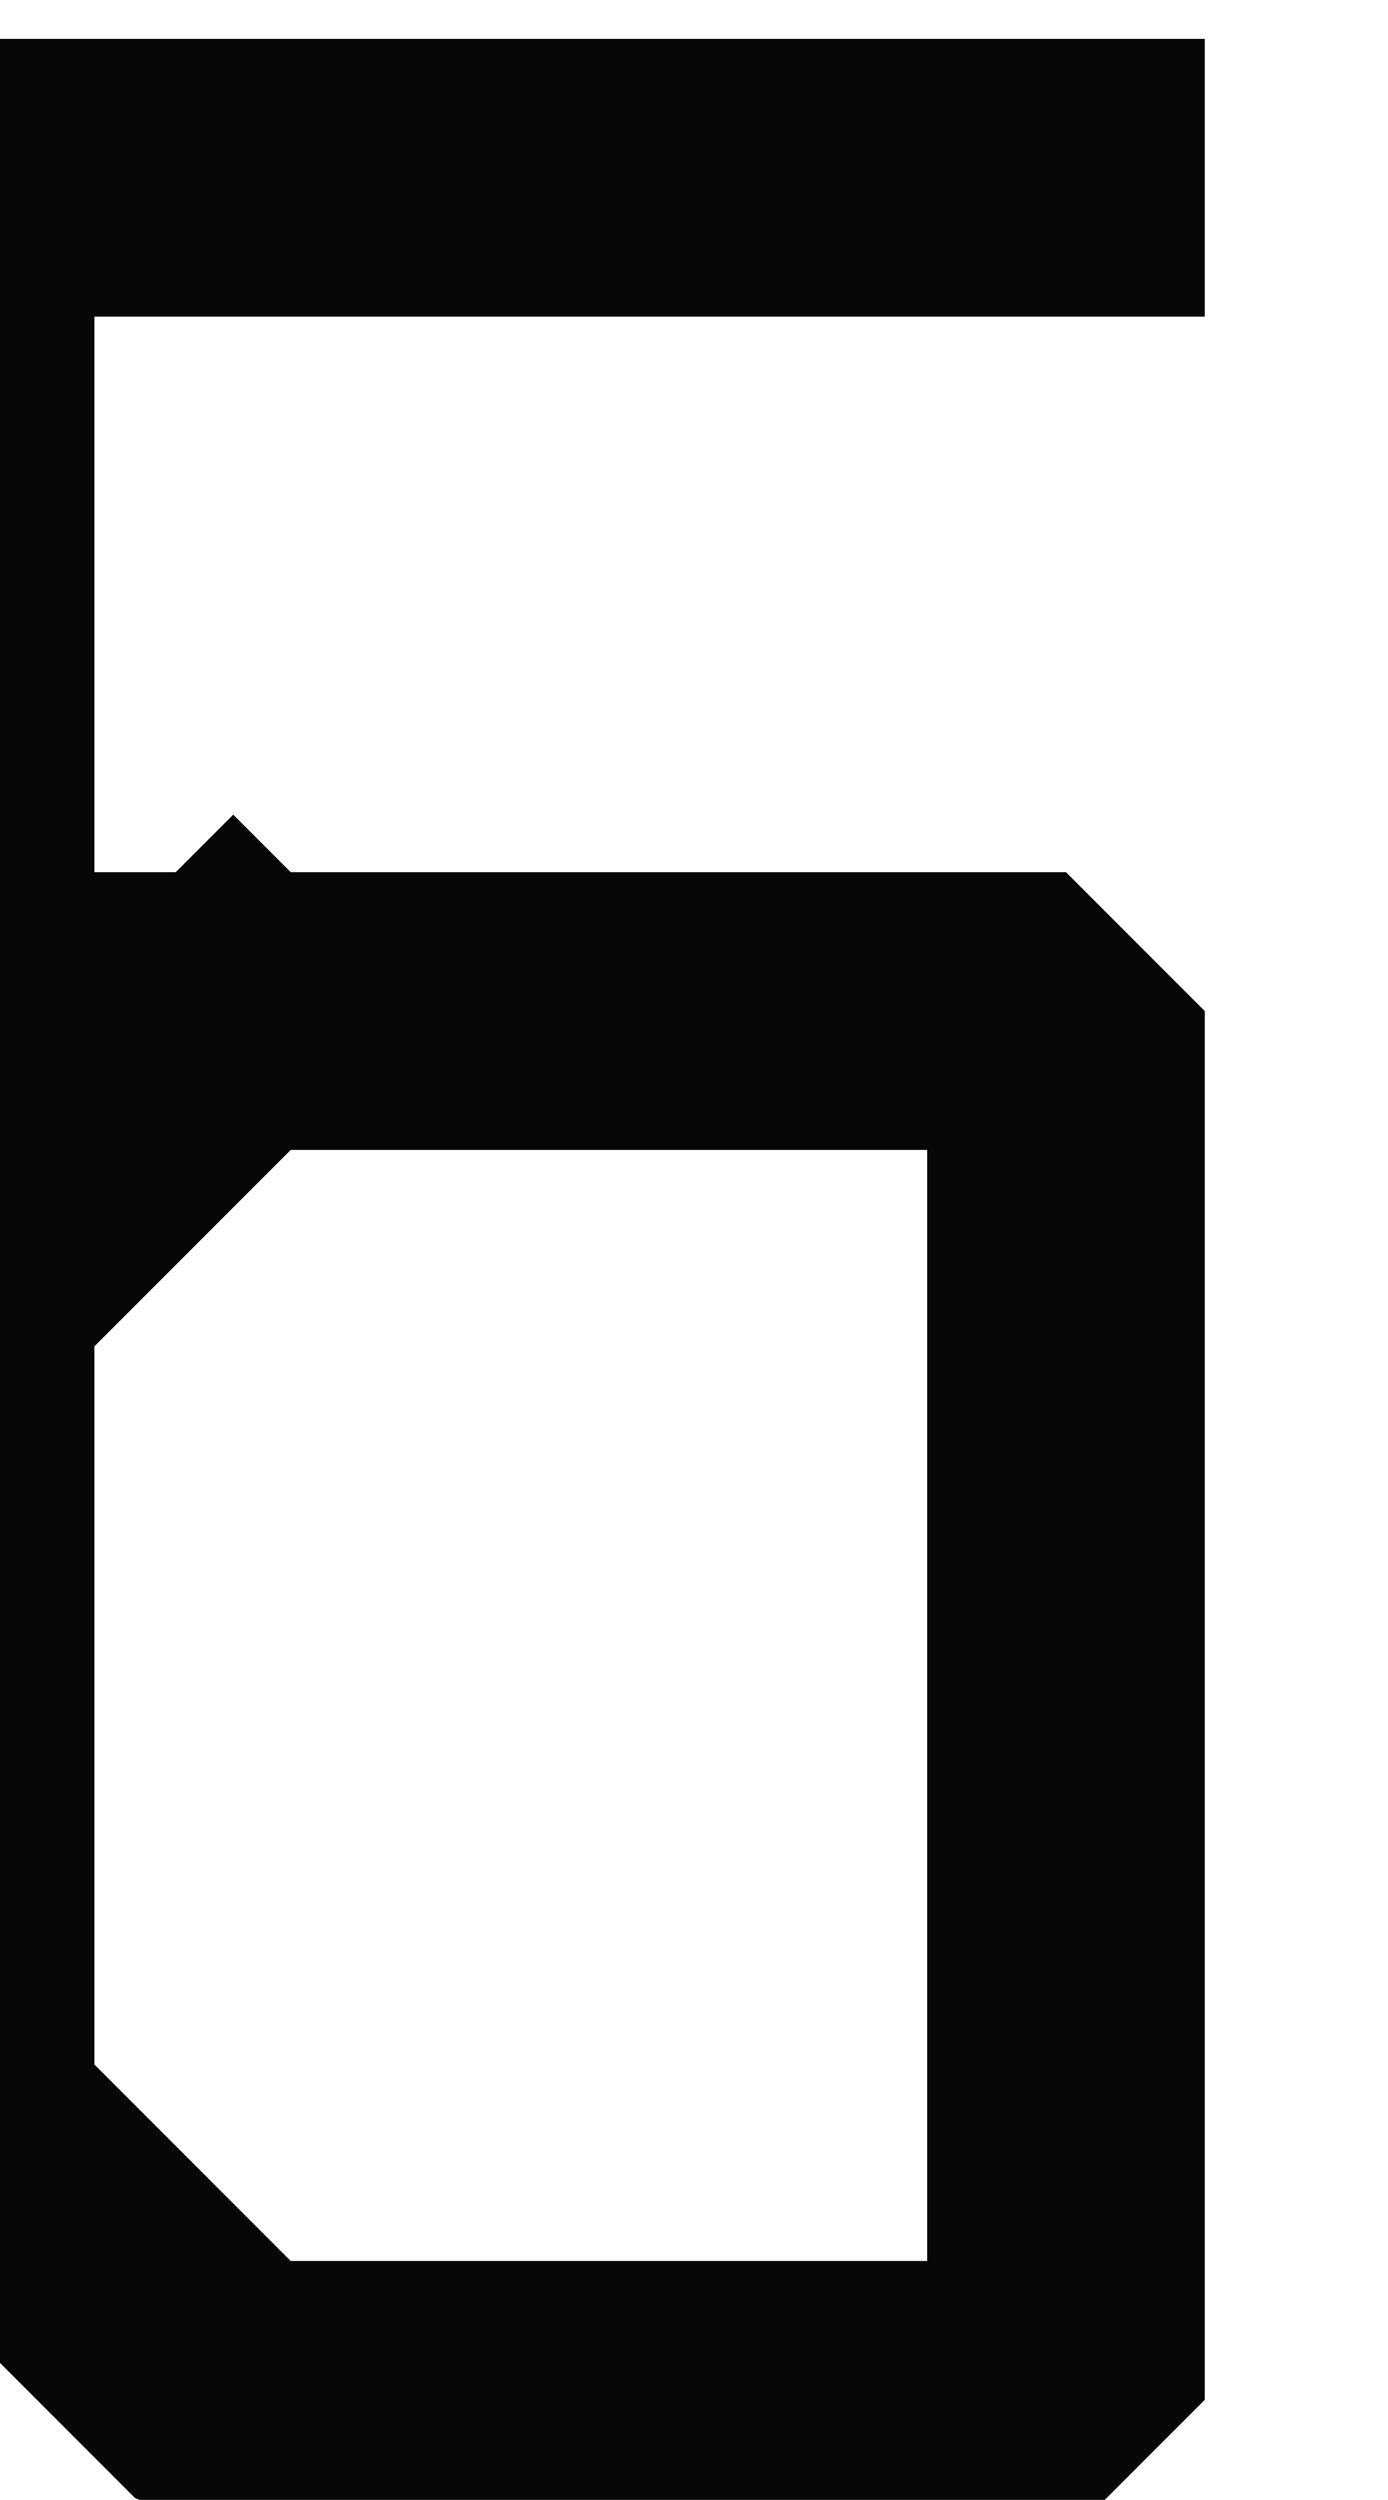 <?xml version="1.0" encoding="UTF-8" standalone="no"?>
<svg width="1.764mm" height="3.175mm"
 viewBox="0 0 5 9"
 xmlns="http://www.w3.org/2000/svg" xmlns:xlink="http://www.w3.org/1999/xlink"  version="1.2" baseProfile="tiny">
<title>SOUNDS46</title>
<desc>shallow soundings, less than or equal to the safety depth</desc>
<defs>
</defs>
<g fill="none" stroke="black" vector-effect="non-scaling-stroke" stroke-width="1" fill-rule="evenodd" stroke-linecap="square" stroke-linejoin="bevel" >

<g fill="none" stroke="#070707" stroke-opacity="1" stroke-width="1" stroke-linecap="square" stroke-linejoin="bevel" transform="matrix(1,0,0,1,0,0)"
font-family="Sans" font-size="10" font-weight="400" font-style="normal" 
>
<path fill-rule="evenodd" d="M3.84,0.64 L0.84,0.64 L-0.16,0.64 L-0.16,7.64 L0.84,8.64 L3.84,8.64 L3.84,7.64 L3.84,4.64 L3.84,3.64 L0.84,3.64"/>
<path fill-rule="evenodd" d="M0.84,3.64 L-0.16,4.64 M3.84,0.64"/>
</g>
</g>
</svg>
